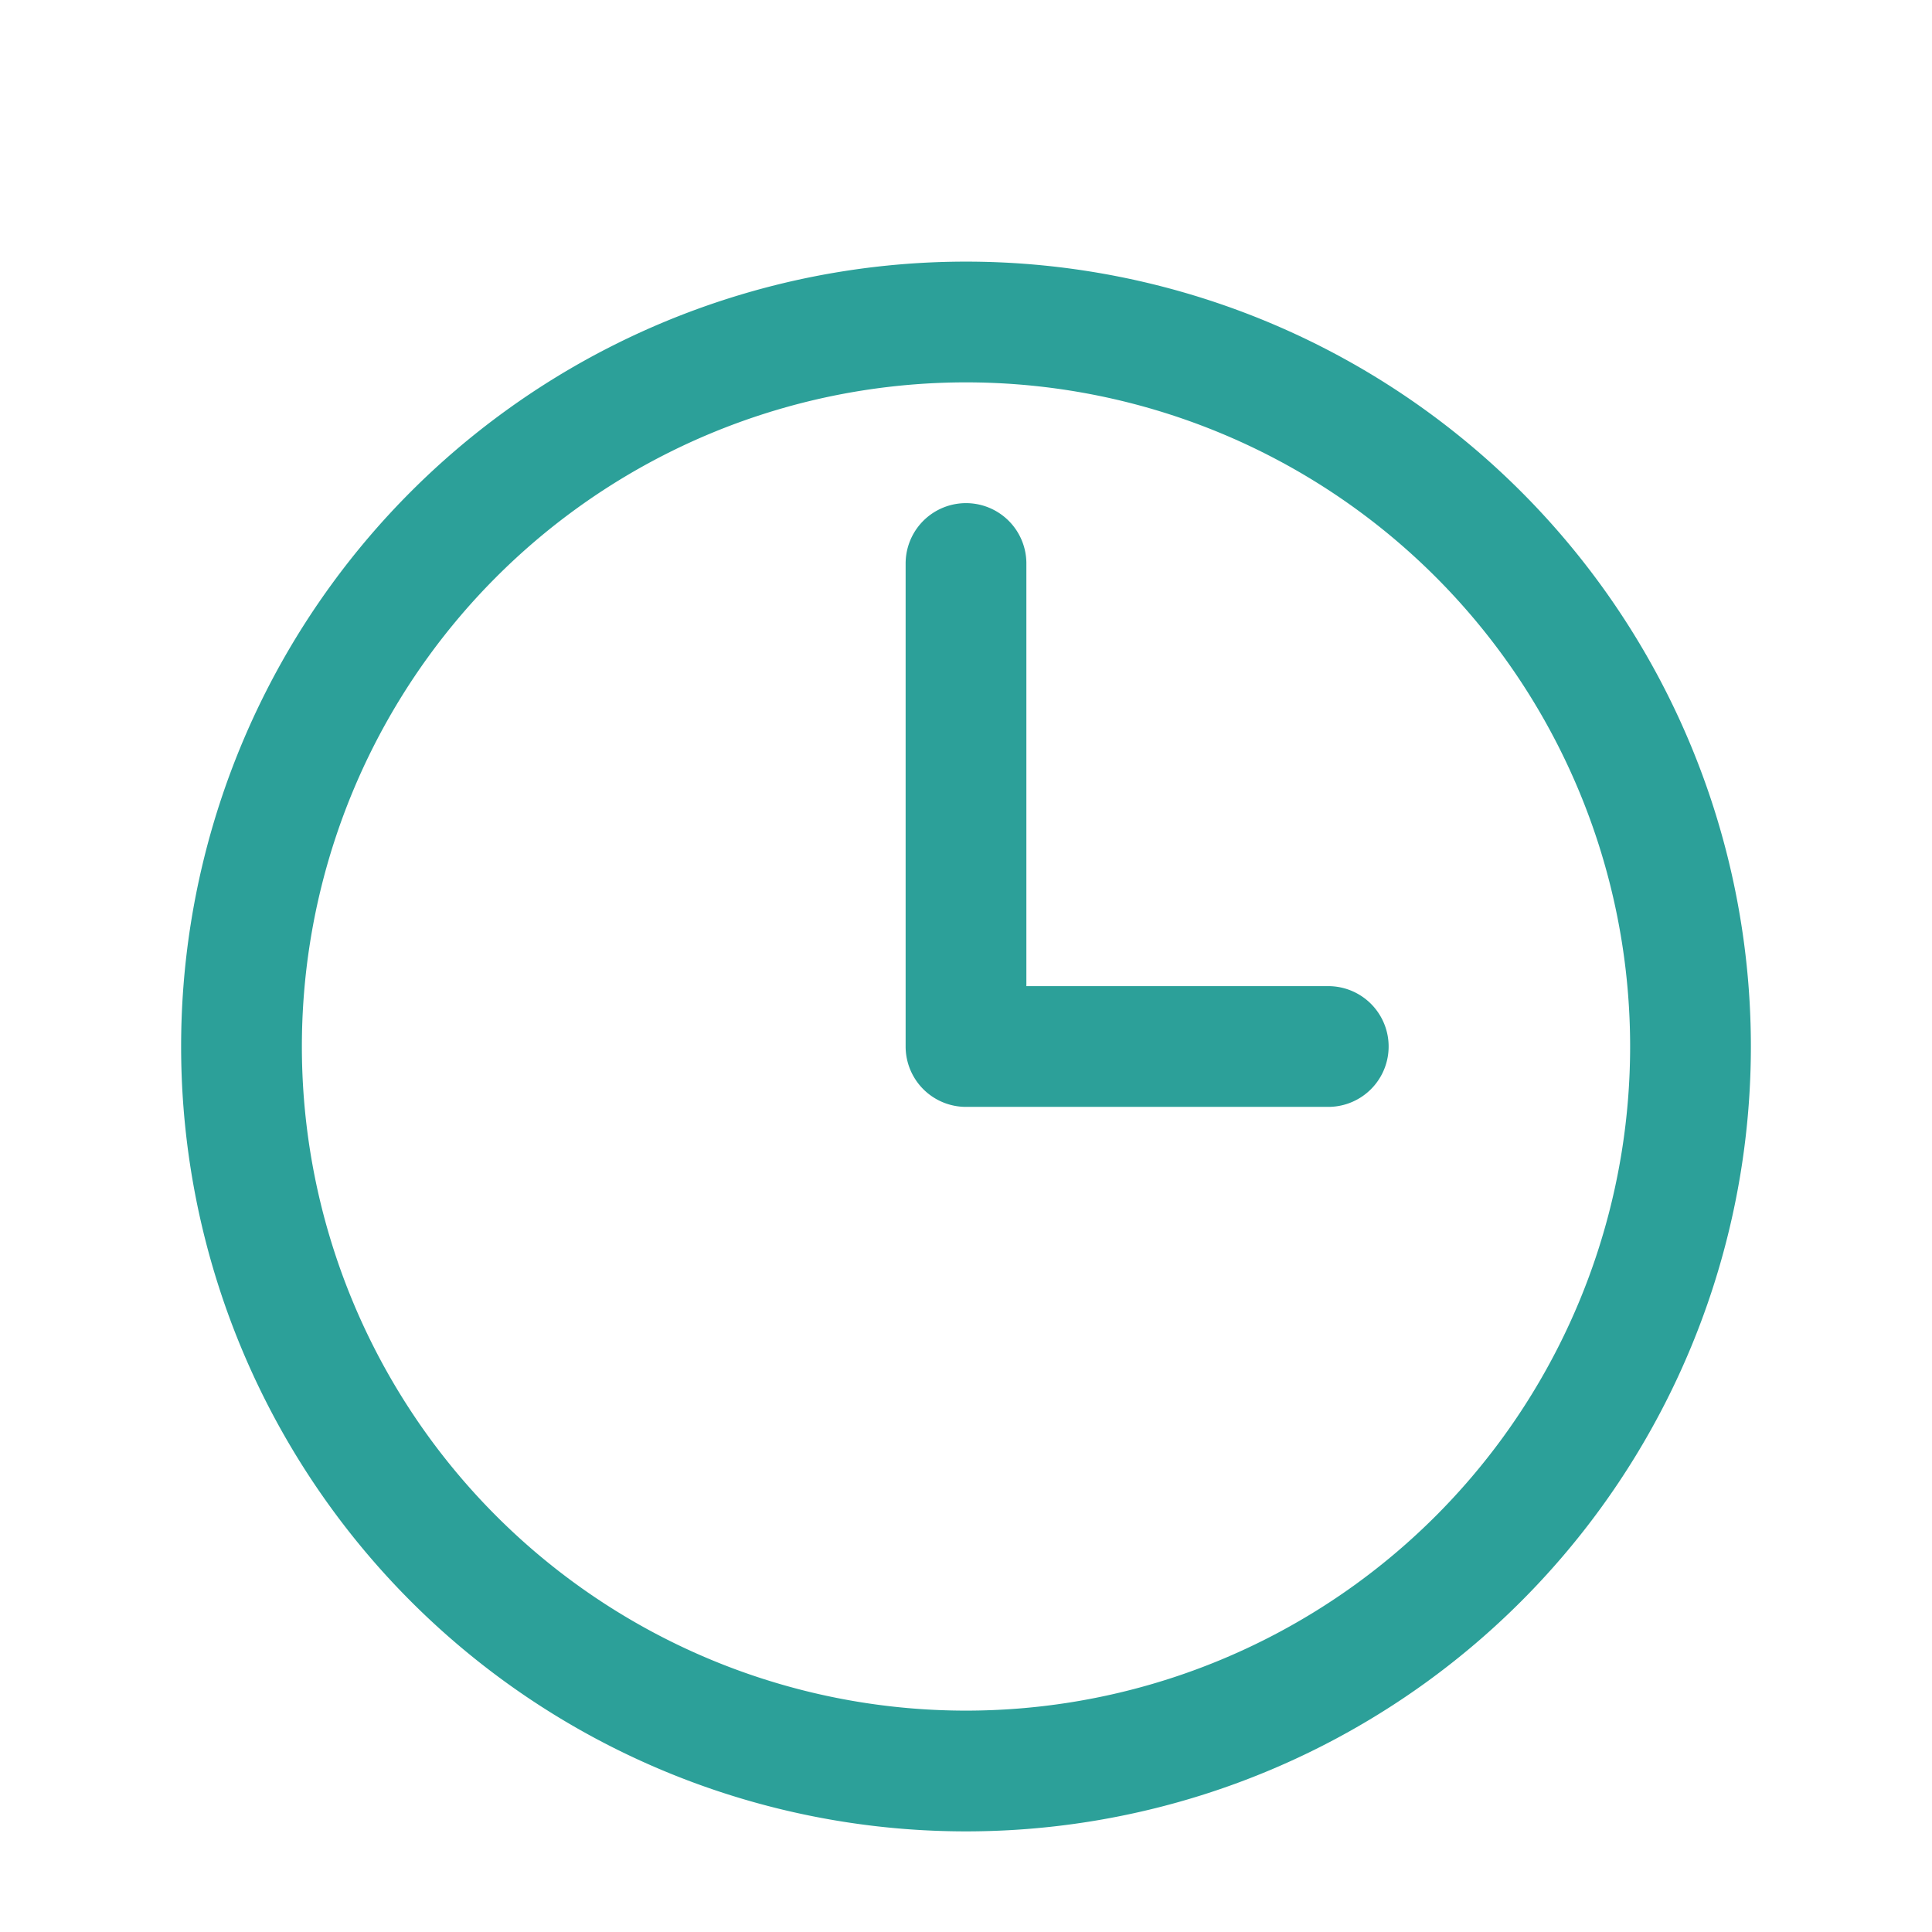<svg xmlns="http://www.w3.org/2000/svg" fill="none" viewBox="0 -1 24 24" stroke-width="1.5" stroke="#2ca099" class="size-5" width="22" height="22">
  <path stroke-linecap="round" stroke-linejoin="round" d="M12 6v6h4.5m4.5 0a9 9 0 1 1-18 0 9 9 0 0 1 18 0Z" />
</svg>
